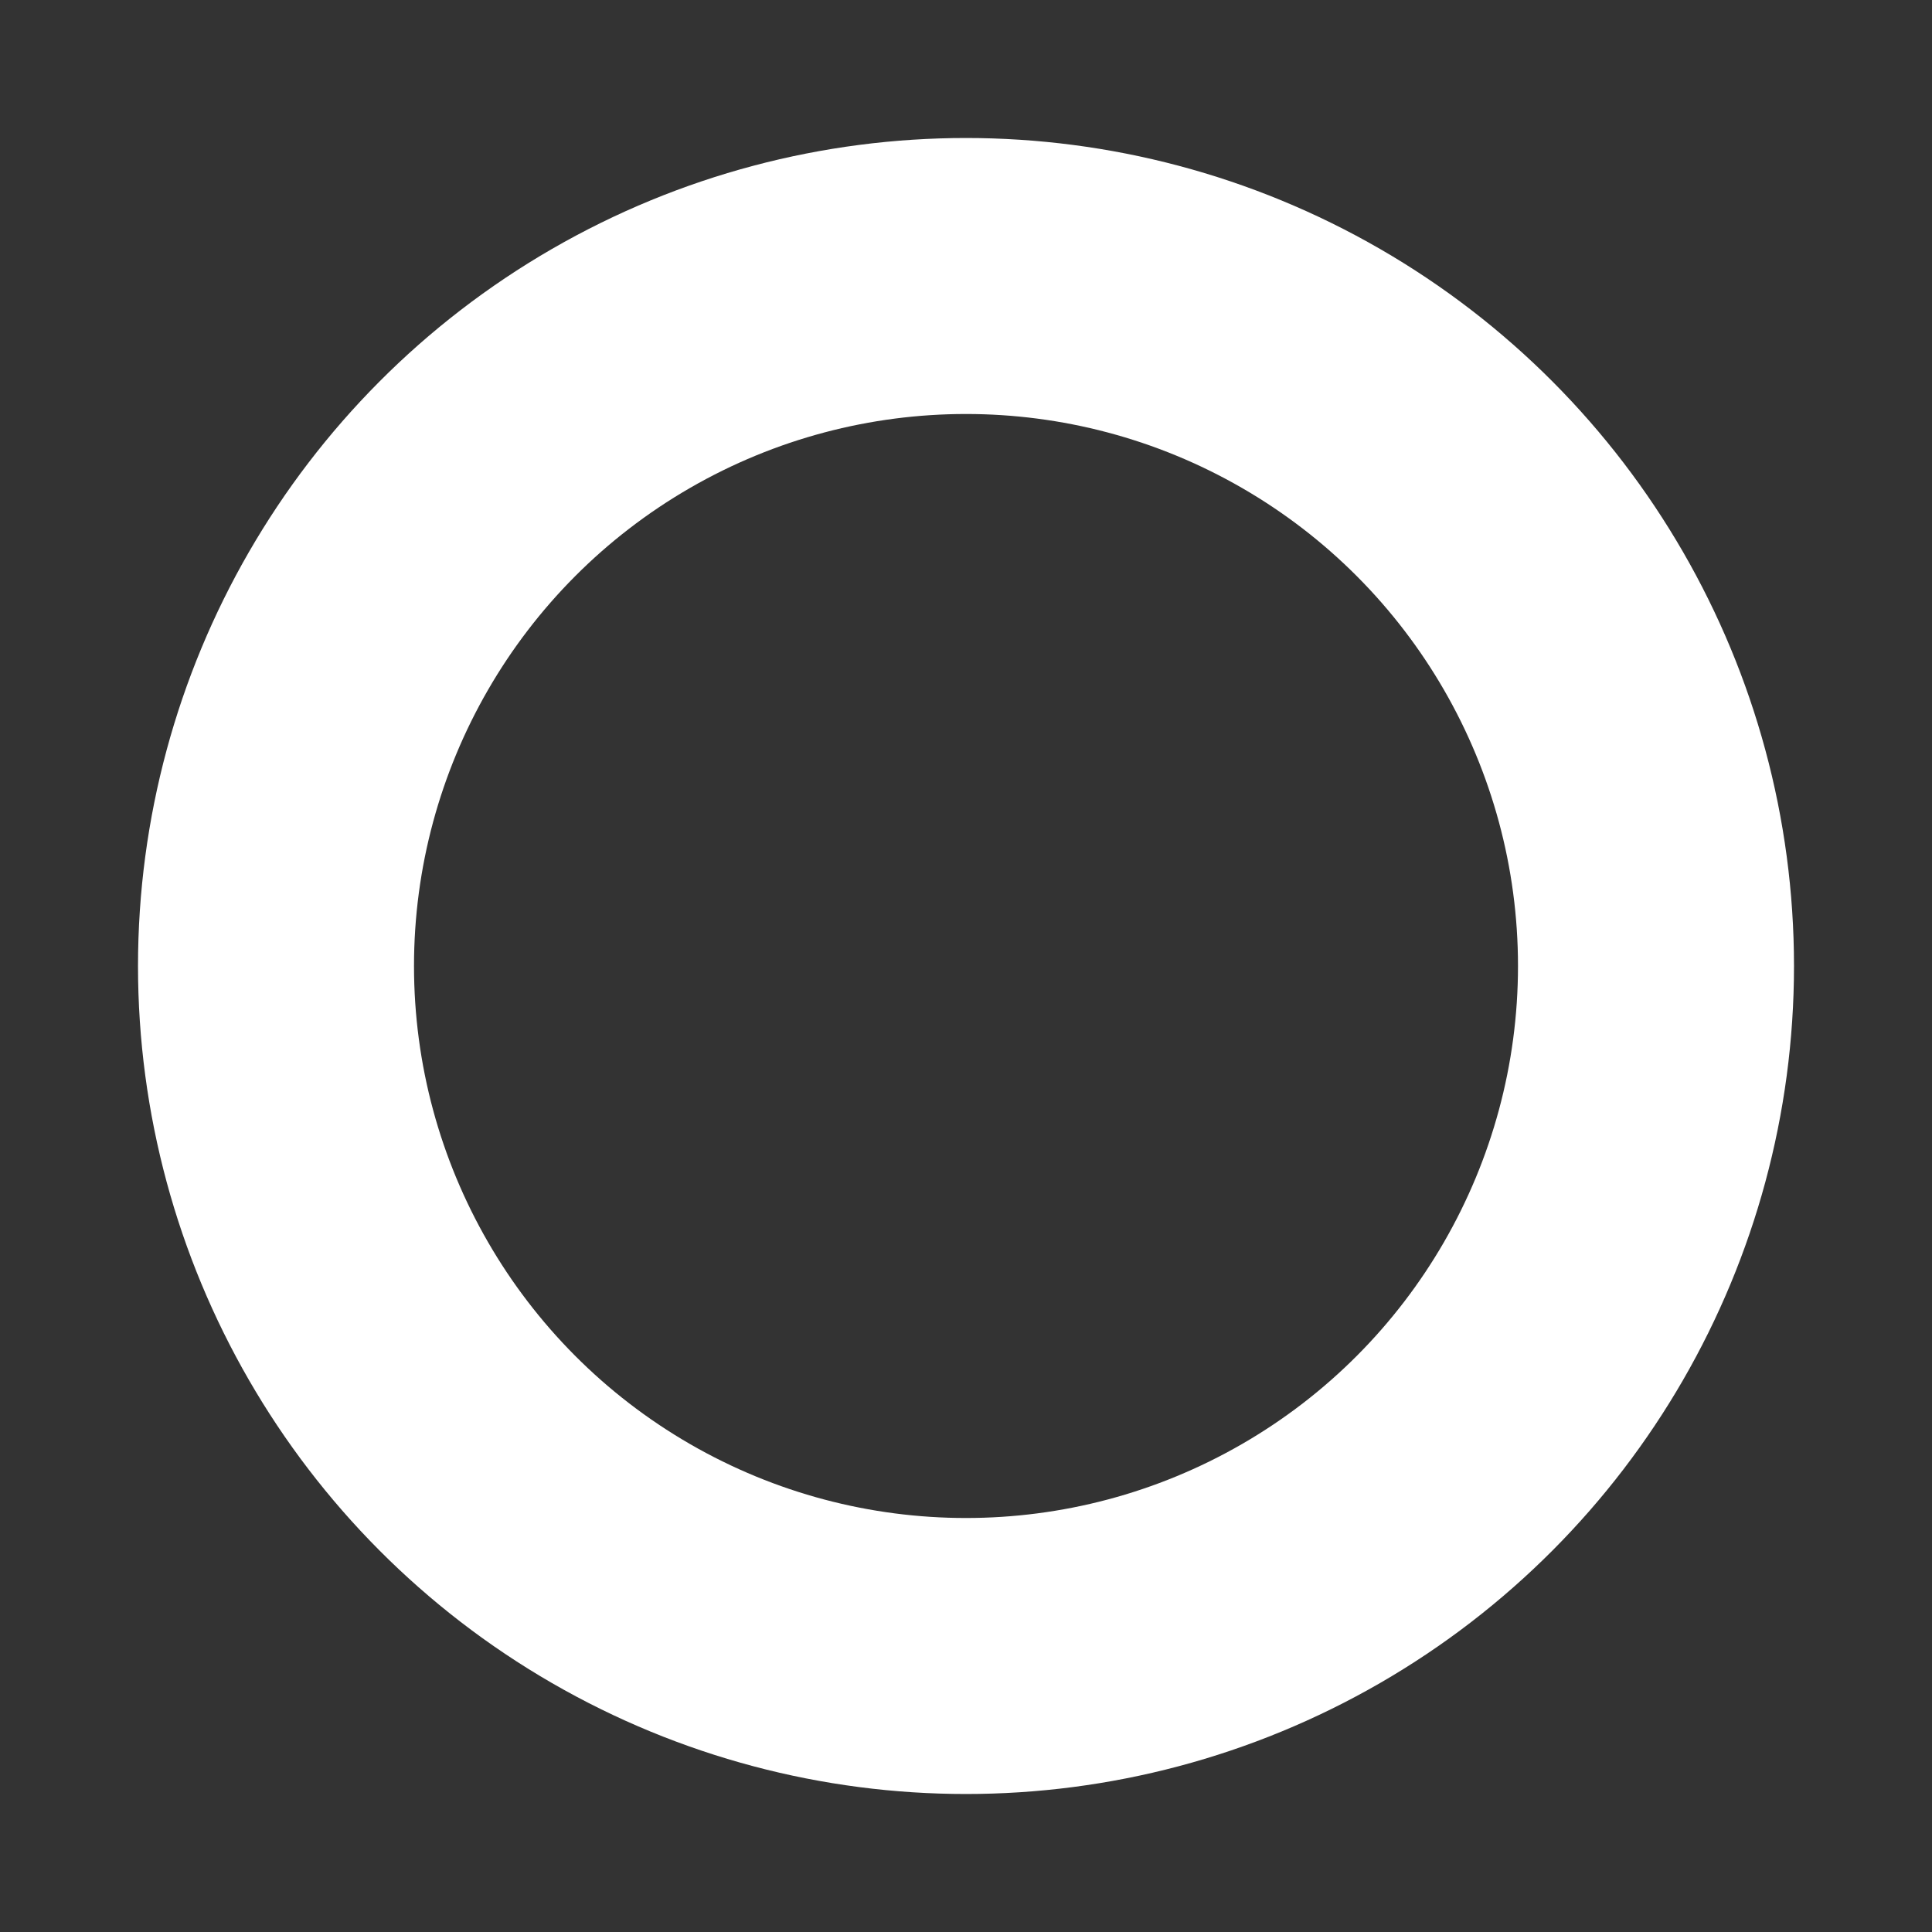 <svg width="7" height="7" viewBox="0 0 7 7" xmlns="http://www.w3.org/2000/svg"><rect x="0" y="0" width="7" height="7" fill="#333333" stroke="none"/><title>Oval 5</title><circle cx="313.5" cy="86.5" r="2.5" transform="translate(-310 -83)" stroke="#FFF" fill="none"/></svg>